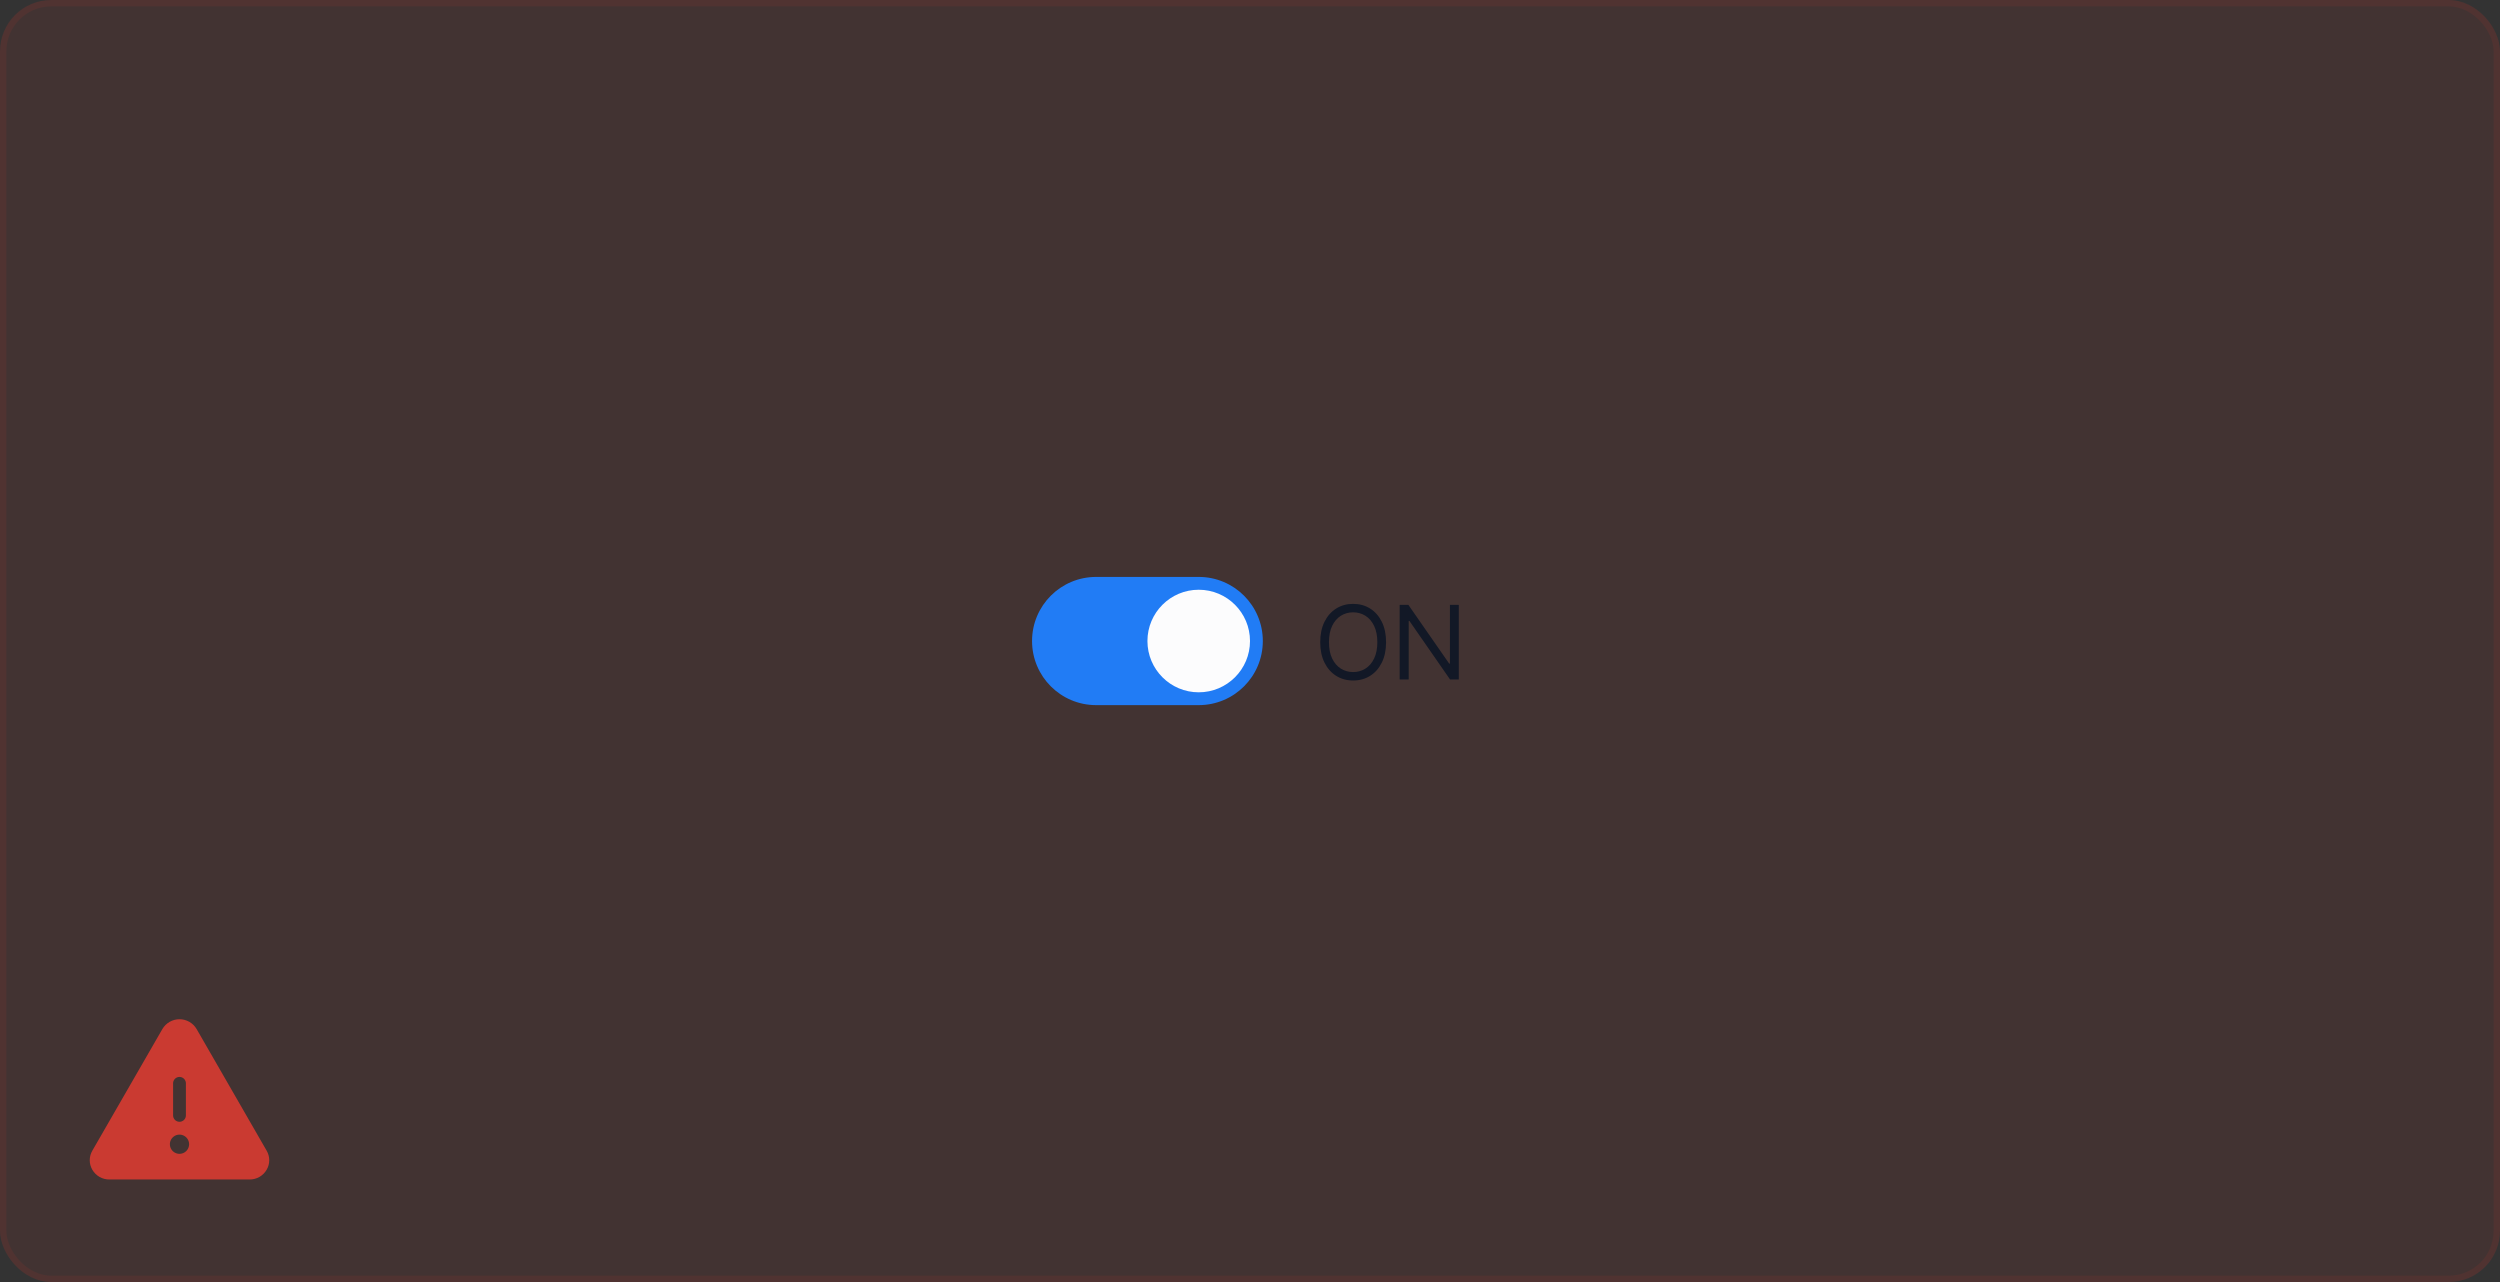<svg width="390" height="200" viewBox="0 0 390 200" fill="none" xmlns="http://www.w3.org/2000/svg">
<rect x="0" y="0" width="390" height="200" fill="#333333" stroke="none"/>
<rect width="390" height="200" rx="8" fill="#CA3A31" fill-opacity="0.1"/>
<path d="M41.601 179.511L30.67 160.528C30.397 160.062 30.007 159.677 29.539 159.409C29.071 159.141 28.541 159 28.001 159C27.462 159 26.932 159.141 26.464 159.409C25.996 159.677 25.606 160.062 25.333 160.528L14.401 179.511C14.139 179.961 14 180.473 14 180.994C14 181.515 14.139 182.026 14.401 182.476C14.671 182.944 15.06 183.332 15.529 183.6C15.998 183.868 16.53 184.006 17.07 184H38.933C39.472 184.005 40.004 183.867 40.472 183.599C40.941 183.331 41.329 182.944 41.599 182.476C41.862 182.027 42.001 181.515 42.001 180.994C42.002 180.473 41.864 179.961 41.601 179.511ZM27.001 169C27.001 168.735 27.107 168.481 27.294 168.293C27.482 168.105 27.736 168 28.001 168C28.267 168 28.521 168.105 28.708 168.293C28.896 168.481 29.001 168.735 29.001 169V174C29.001 174.265 28.896 174.52 28.708 174.707C28.521 174.895 28.267 175 28.001 175C27.736 175 27.482 174.895 27.294 174.707C27.107 174.52 27.001 174.265 27.001 174V169ZM28.001 180C27.705 180 27.415 179.912 27.168 179.747C26.921 179.582 26.729 179.348 26.616 179.074C26.502 178.8 26.472 178.498 26.53 178.207C26.588 177.916 26.731 177.649 26.941 177.439C27.151 177.23 27.418 177.087 27.709 177.029C28 176.971 28.301 177.001 28.575 177.114C28.849 177.228 29.084 177.42 29.248 177.667C29.413 177.913 29.501 178.203 29.501 178.5C29.501 178.898 29.343 179.279 29.062 179.561C28.781 179.842 28.399 180 28.001 180Z" fill="#CA3A31"/>
<path d="M161 100C161 94.477 165.477 90 171 90H187C192.523 90 197 94.477 197 100V100C197 105.523 192.523 110 187 110H171C165.477 110 161 105.523 161 100V100Z" fill="#217CF5"/>
<circle cx="187" cy="100" r="8" fill="#FCFCFD"/>
<path d="M216.227 100.182C216.227 101.409 216.006 102.47 215.562 103.364C215.119 104.258 214.511 104.947 213.739 105.432C212.966 105.917 212.083 106.159 211.091 106.159C210.098 106.159 209.216 105.917 208.443 105.432C207.67 104.947 207.063 104.258 206.619 103.364C206.176 102.47 205.955 101.409 205.955 100.182C205.955 98.954 206.176 97.894 206.619 97C207.063 96.106 207.67 95.417 208.443 94.932C209.216 94.447 210.098 94.204 211.091 94.204C212.083 94.204 212.966 94.447 213.739 94.932C214.511 95.417 215.119 96.106 215.562 97C216.006 97.894 216.227 98.954 216.227 100.182ZM214.864 100.182C214.864 99.174 214.695 98.324 214.358 97.631C214.025 96.938 213.572 96.413 213 96.057C212.432 95.701 211.795 95.523 211.091 95.523C210.386 95.523 209.748 95.701 209.176 96.057C208.608 96.413 208.155 96.938 207.818 97.631C207.485 98.324 207.318 99.174 207.318 100.182C207.318 101.189 207.485 102.04 207.818 102.733C208.155 103.426 208.608 103.951 209.176 104.307C209.748 104.663 210.386 104.841 211.091 104.841C211.795 104.841 212.432 104.663 213 104.307C213.572 103.951 214.025 103.426 214.358 102.733C214.695 102.04 214.864 101.189 214.864 100.182ZM227.574 94.364V106H226.21L219.869 96.864H219.756V106H218.347V94.364H219.71L226.074 103.523H226.188V94.364H227.574Z" fill="#121826"/>
<rect x="0.5" y="0.5" width="389" height="199" rx="7.5" stroke="#CA3A31" stroke-opacity="0.1"/>
</svg>
